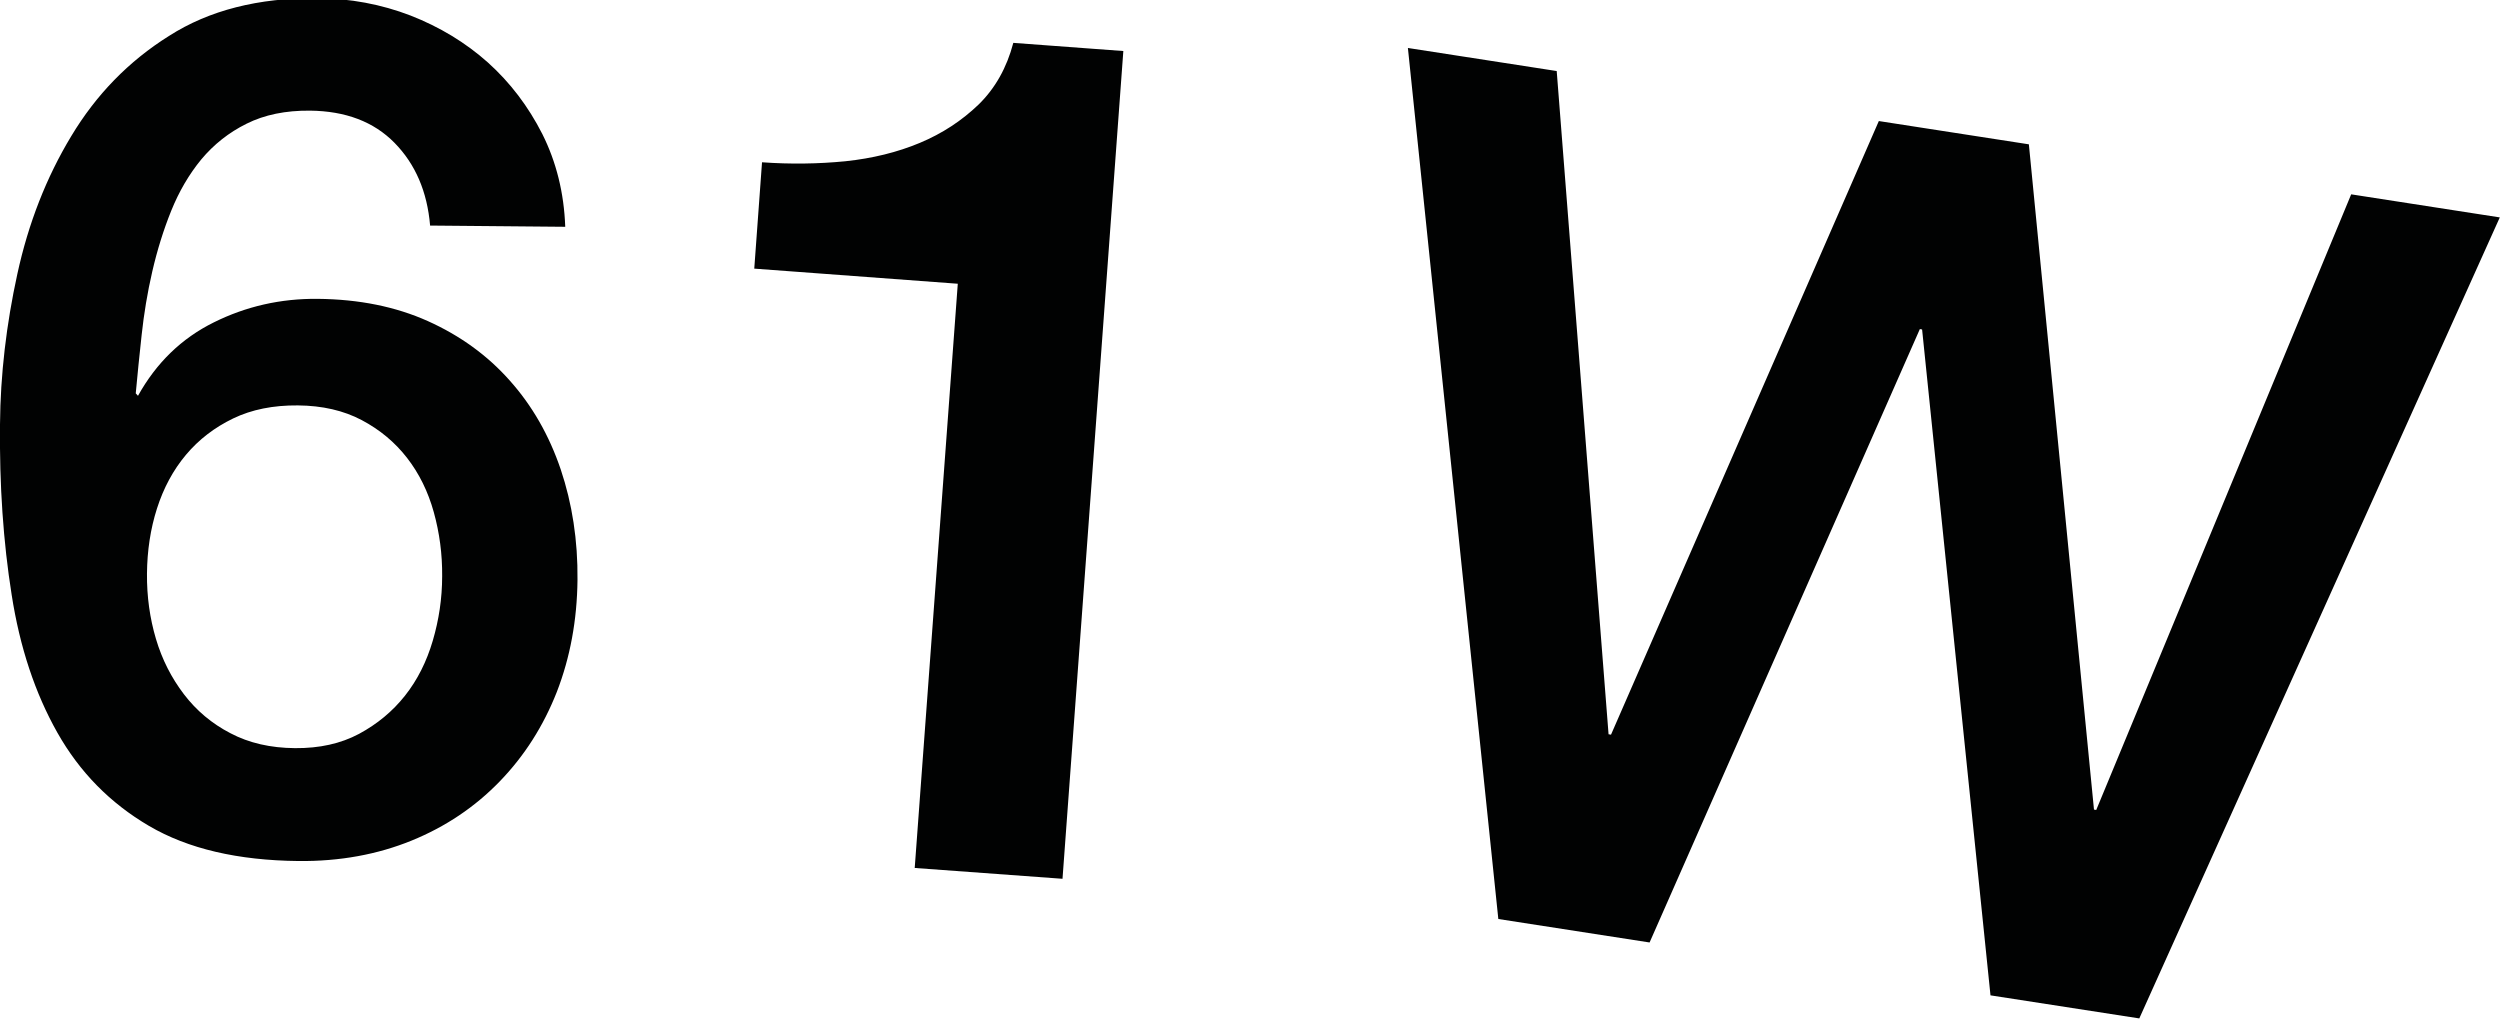<?xml version="1.0" encoding="utf-8"?>
<!-- Generator: Adobe Illustrator 16.0.0, SVG Export Plug-In . SVG Version: 6.00 Build 0)  -->
<!DOCTYPE svg PUBLIC "-//W3C//DTD SVG 1.1//EN" "http://www.w3.org/Graphics/SVG/1.1/DTD/svg11.dtd">
<svg version="1.1" id="Layer_1" xmlns="http://www.w3.org/2000/svg" xmlns:xlink="http://www.w3.org/1999/xlink" x="0px" y="0px"
	 width="1224.7px" height="500px" viewBox="0 0 1224.7 500" enable-background="new 0 0 1224.7 500" xml:space="preserve">
<g>
	<g>
		<path fill="#010202" d="M249.7,186.4c-10.9-12.3-24.3-22-40.1-29.1c-15.8-7.1-33.8-10.7-53.9-10.9c-18.2-0.2-35.2,3.7-50.9,11.5
			c-15.8,7.8-28.2,19.8-37.2,36l-1.1-1.2c0.8-8.9,1.8-18.5,2.9-28.7c1.1-10.2,2.8-20.6,5.2-31c2.4-10.4,5.5-20.4,9.3-29.8
			c3.8-9.4,8.7-17.8,14.7-25.1c6.1-7.3,13.5-13.2,22.2-17.5c8.8-4.4,19.1-6.5,31.1-6.4c17.4,0.2,31.2,5.4,41.4,15.8
			c10.2,10.4,16,23.9,17.4,40.5l66.2,0.6c-0.6-16.7-4.4-31.8-11.2-45.4c-6.9-13.6-15.8-25.3-26.7-35.1c-11-9.8-23.6-17.4-37.9-23
			c-14.3-5.5-29.6-8.4-45.8-8.5c-28.7-0.2-52.8,5.9-72.5,18.5C63,30,47.1,46.4,34.9,66.7c-12.2,20.2-21,42.7-26.4,67.5
			c-5.4,24.7-8.3,49.3-8.5,73.7c-0.3,29.8,1.6,57.6,5.7,83.4c4,25.8,11.5,48.3,22.4,67.6c10.9,19.3,25.8,34.5,44.9,45.7
			c19.1,11.2,43.5,16.9,73.3,17.2c20.1,0.2,38.6-3.2,55.3-10c16.7-6.8,31.1-16.5,43.2-29c12.1-12.5,21.4-27.1,28-43.9
			c6.5-16.8,9.9-35.1,10.1-54.8c0.2-19.4-2.6-37.4-8.2-54.1C269,213.2,260.7,198.7,249.7,186.4z M212,313.9
			c-3,10.2-7.5,19.2-13.6,26.9c-6.1,7.7-13.6,13.9-22.5,18.7c-9,4.8-19.4,7.1-31.4,7c-12-0.1-22.5-2.5-31.6-7.3
			c-9.1-4.7-16.7-11.1-22.8-19.1c-6.1-8-10.7-17-13.7-27.1c-3-10.1-4.5-20.8-4.4-32c0.1-11.2,1.7-21.9,4.9-31.9
			c3.2-10,7.9-18.8,14.2-26.3c6.3-7.5,14-13.4,23.1-17.8c9.1-4.4,19.7-6.5,31.7-6.4c12,0.1,22.4,2.5,31.3,7.2
			c8.9,4.7,16.3,10.9,22.2,18.5c5.9,7.6,10.3,16.5,13.1,26.6c2.8,10.1,4.2,20.6,4.1,31.4C216.6,293.2,215,303.7,212,313.9z
			 M479.4,51.2c-8.2,7.9-17.8,14.2-28.8,18.8c-11,4.6-23.2,7.6-36.5,9c-13.3,1.3-26.9,1.5-40.8,0.5l-3.8,52.1l99.7,7.4l-21.1,286.2
			l72.4,5.3L550.3,25l-53.9-4C493.2,33.2,487.5,43.3,479.4,51.2z M1151.8,95.2l-124.9,301.6l-1.1-0.2L993.9,70.7l-73.5-11.4
			L789.2,359.9l-1.2-0.2L762.6,34.8l-72.9-11.3L734,450.2l74.1,11.5l132.4-300.5l1.1,0.2l33.5,326.2l72.9,11.3l176.6-392.4
			L1151.8,95.2z"/>
	</g>
</g>
</svg>
